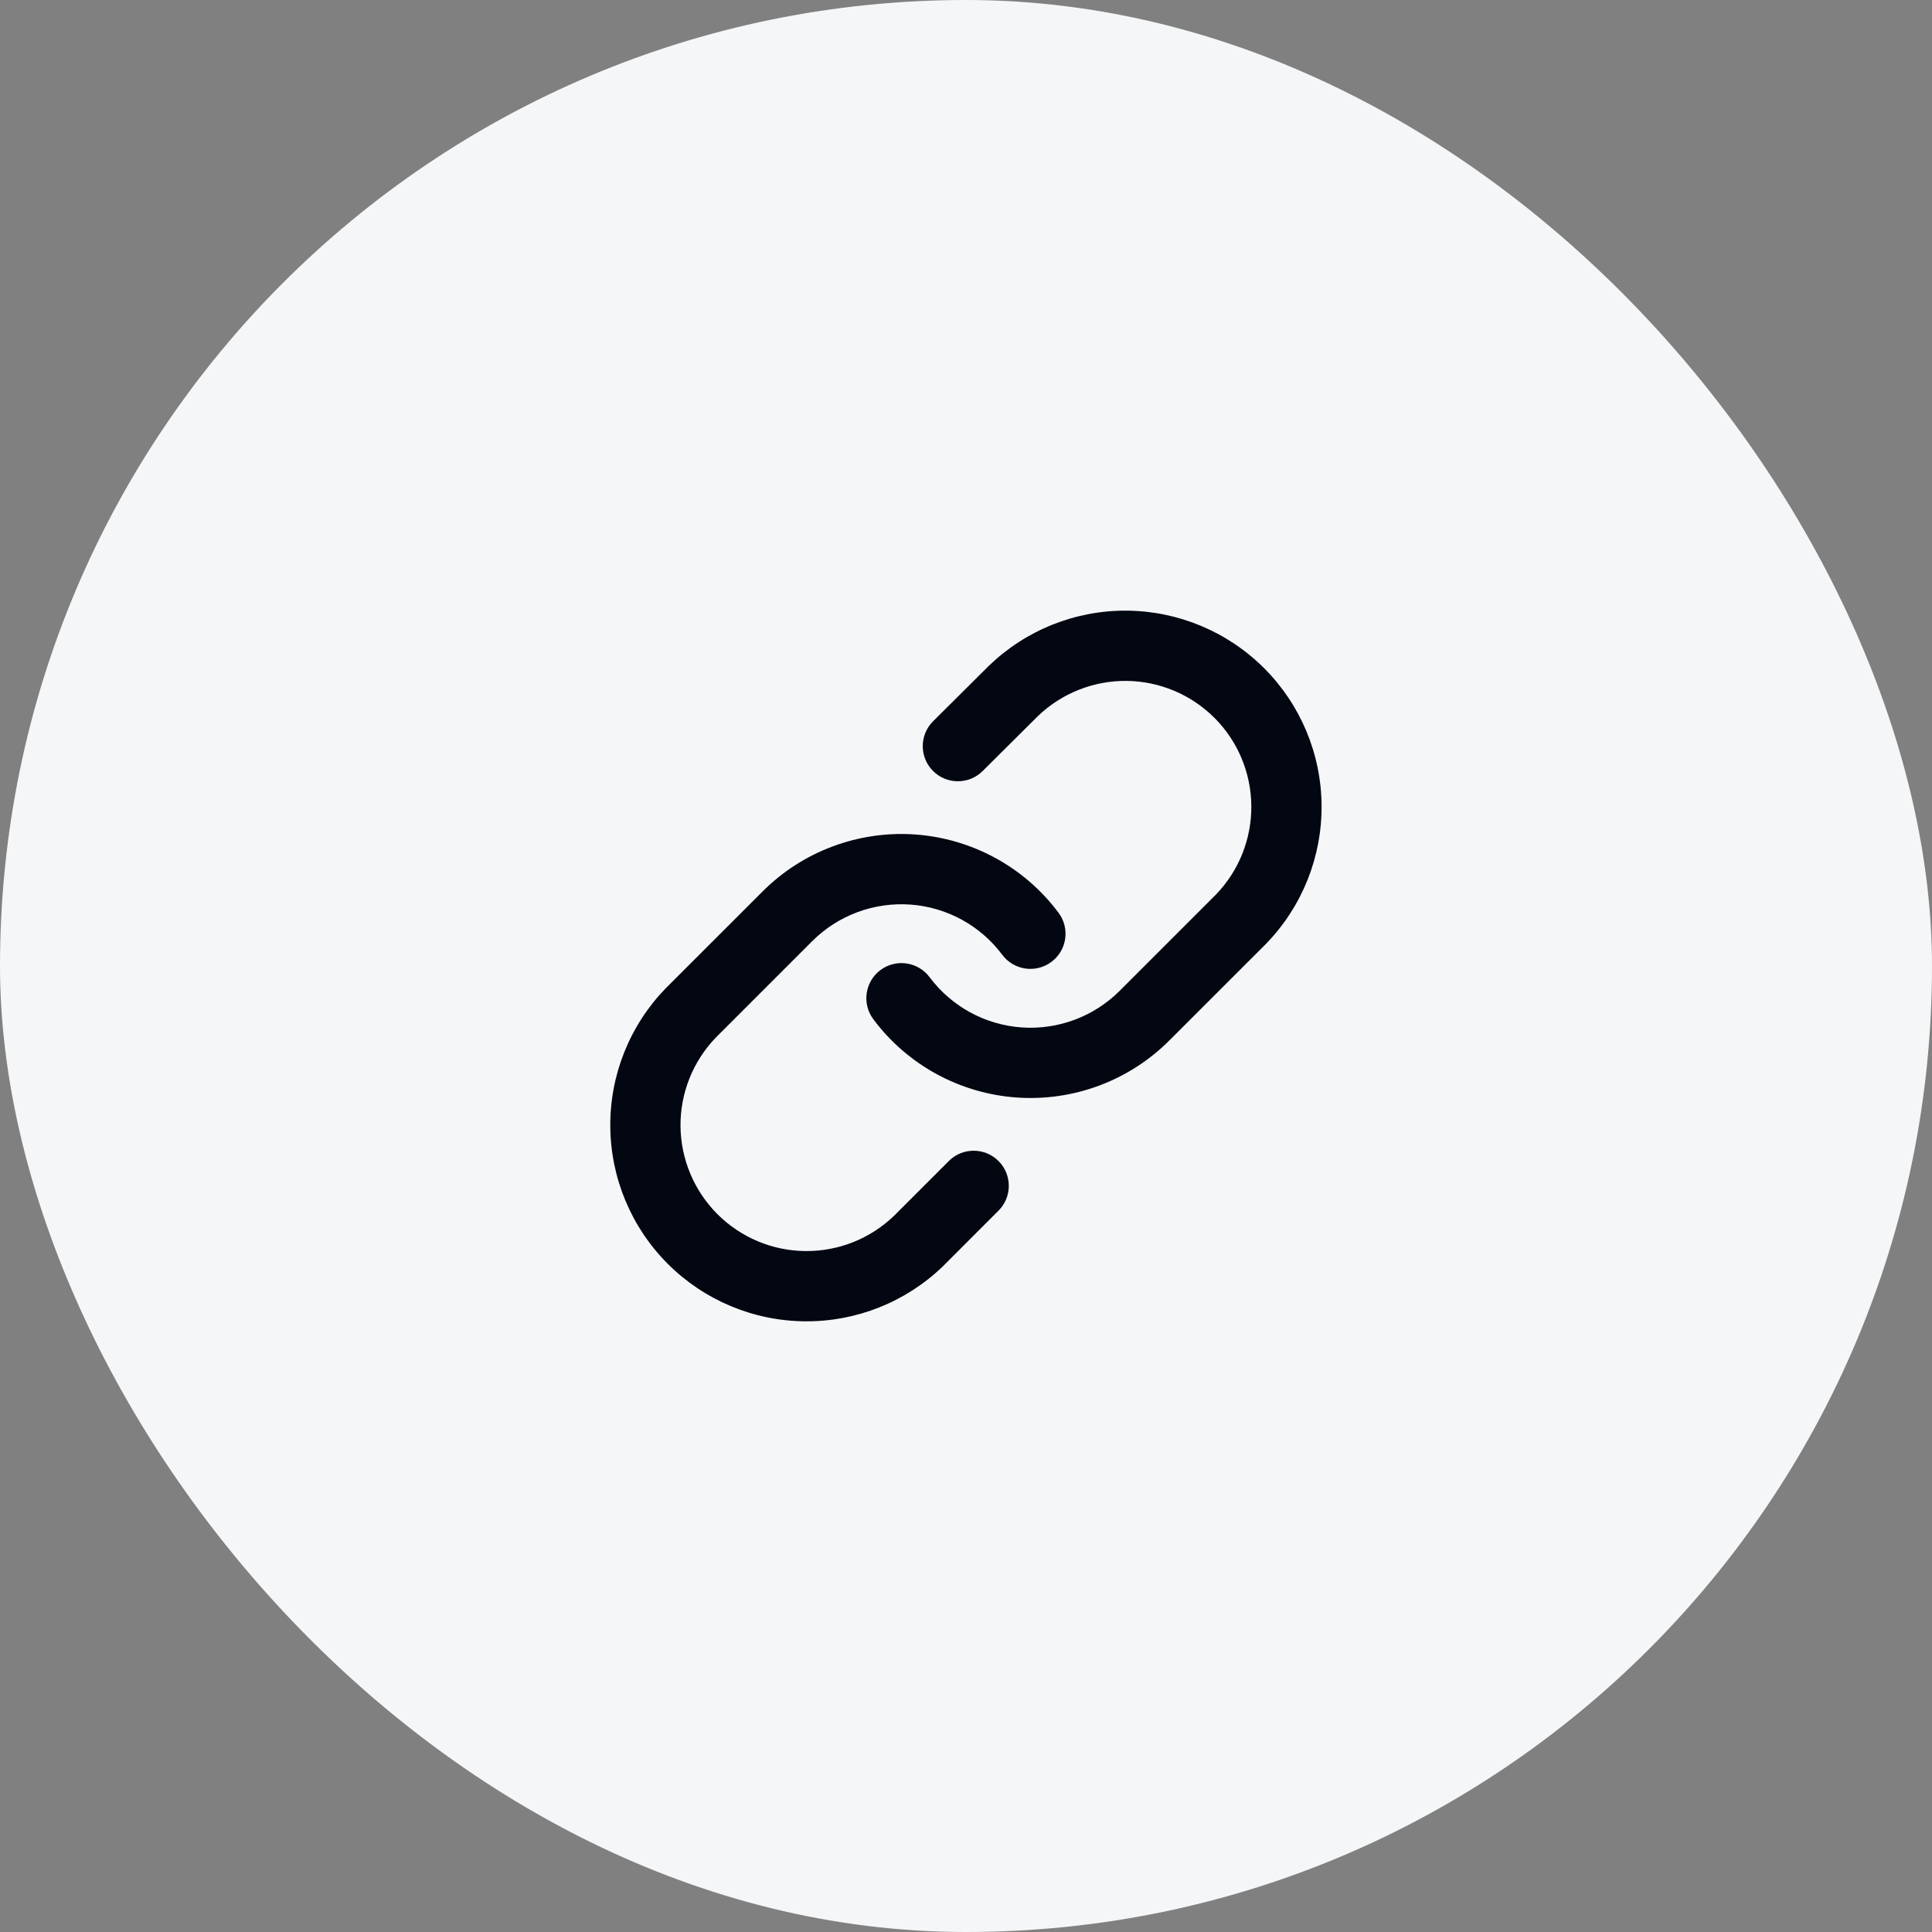 <svg width="44" height="44" viewBox="0 0 44 44" fill="none" xmlns="http://www.w3.org/2000/svg">
<rect x="0" y="0" width="44" height="44" fill="#808080" stroke="none"/>
<rect width="44" height="44" rx="22" fill="#F4F6F8"/>
<path fill-rule="evenodd" clip-rule="evenodd" d="M22.522 15.162C23.365 14.348 24.494 13.897 25.667 13.907C26.839 13.918 27.96 14.388 28.789 15.217C29.618 16.046 30.088 17.167 30.098 18.339C30.108 19.511 29.658 20.641 28.843 21.484L28.834 21.494L26.631 23.696C26.631 23.696 26.631 23.696 26.631 23.696C26.178 24.149 25.633 24.5 25.032 24.724C24.431 24.948 23.79 25.04 23.15 24.995C22.511 24.949 21.889 24.766 21.326 24.459C20.763 24.151 20.273 23.727 19.89 23.213C19.625 22.859 19.697 22.358 20.051 22.093C20.405 21.829 20.906 21.901 21.171 22.255C21.417 22.584 21.732 22.857 22.093 23.055C22.454 23.252 22.854 23.369 23.265 23.399C23.675 23.428 24.087 23.369 24.473 23.225C24.858 23.081 25.209 22.856 25.5 22.565L27.697 20.368C28.217 19.827 28.505 19.104 28.498 18.353C28.492 17.6 28.19 16.88 27.658 16.348C27.125 15.816 26.405 15.514 25.653 15.507C24.902 15.501 24.178 15.789 23.637 16.309L22.379 17.56C22.066 17.872 21.559 17.87 21.248 17.557C20.936 17.244 20.938 16.737 21.251 16.426L22.522 15.162ZM18.965 19.276C19.566 19.052 20.207 18.959 20.847 19.005C21.486 19.051 22.108 19.234 22.671 19.541C23.233 19.848 23.723 20.273 24.107 20.787C24.372 21.14 24.3 21.642 23.946 21.906C23.592 22.171 23.091 22.099 22.826 21.745C22.579 21.415 22.265 21.142 21.904 20.945C21.543 20.748 21.143 20.63 20.732 20.601C20.322 20.572 19.91 20.631 19.524 20.775C19.138 20.919 18.788 21.144 18.497 21.435L16.3 23.632C15.78 24.173 15.492 24.896 15.498 25.647C15.505 26.399 15.807 27.119 16.339 27.652C16.872 28.184 17.591 28.486 18.344 28.492C19.095 28.499 19.818 28.211 20.359 27.691L21.609 26.441C21.921 26.129 22.428 26.129 22.74 26.441C23.053 26.753 23.053 27.26 22.74 27.572L21.475 28.838C20.632 29.652 19.503 30.103 18.33 30.092C17.158 30.082 16.037 29.612 15.208 28.783C14.379 27.954 13.909 26.833 13.899 25.661C13.888 24.488 14.339 23.359 15.153 22.516L15.163 22.506L17.366 20.304C17.366 20.304 17.366 20.304 17.366 20.304C17.819 19.85 18.364 19.5 18.965 19.276Z" fill="#030712"/>
</svg>
